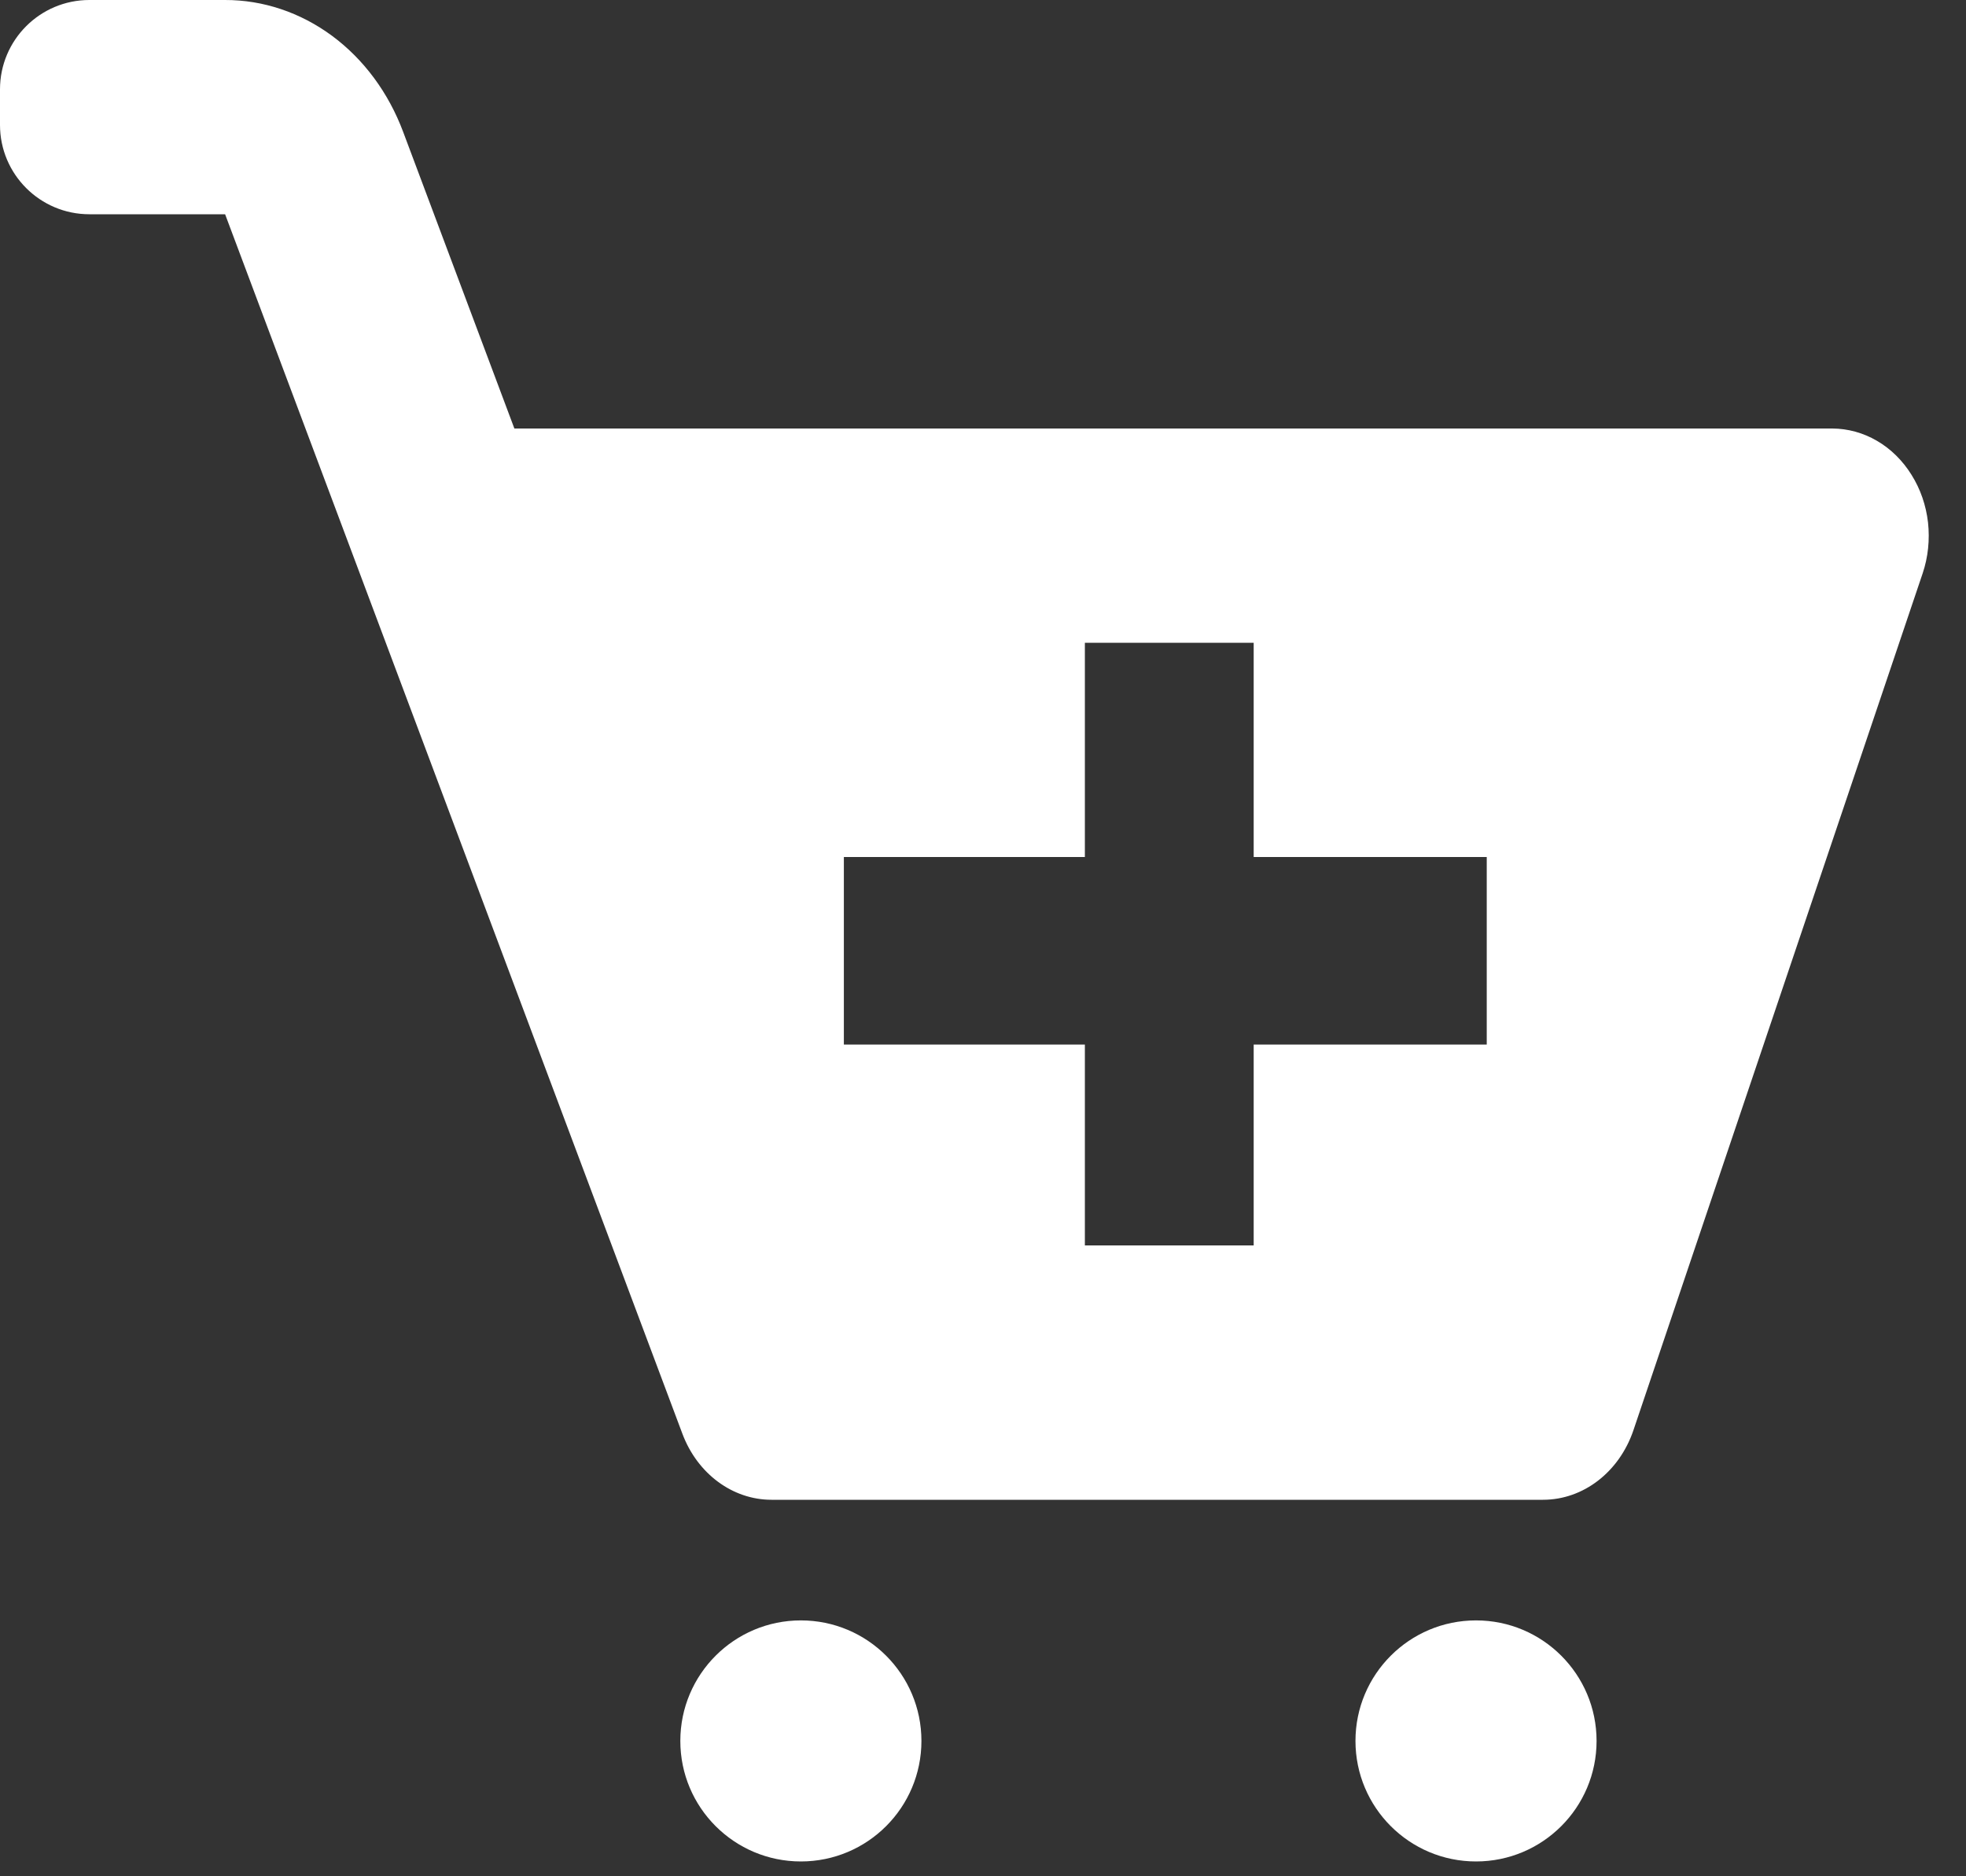 <svg width="22" height="21" viewBox="0 0 22 21" fill="none" xmlns="http://www.w3.org/2000/svg">
  <rect x="0" y="0" width="22" height="21" fill="#333333" stroke="none"/>
  <path d="M8.962 20.834C9.707 20.834 10.311 20.23 10.311 19.485C10.311 18.74 9.707 18.136 8.962 18.136C8.217 18.136 7.613 18.74 7.613 19.485C7.613 20.23 8.217 20.834 8.962 20.834Z" fill="white" />
  <path d="M16.517 20.834C17.262 20.834 17.866 20.23 17.866 19.485C17.866 18.74 17.262 18.136 16.517 18.136C15.772 18.136 15.168 18.74 15.168 19.485C15.168 20.23 15.772 20.834 16.517 20.834Z" fill="white" />
  <path d="M20.504 4.796H5.756L4.511 1.475C4.347 1.037 4.071 0.664 3.716 0.401C3.361 0.139 2.944 -0.001 2.518 6.08695e-06H1C0.448 6.08695e-06 0 0.448 0 1V1.398C0 1.95 0.448 2.398 1 2.398H2.519L7.637 16.049C7.805 16.495 8.198 16.786 8.633 16.786H17.267C17.717 16.786 18.119 16.476 18.278 16.009L21.515 6.417C21.576 6.236 21.596 6.041 21.575 5.848C21.553 5.656 21.49 5.473 21.39 5.314C21.291 5.155 21.159 5.024 21.004 4.934C20.85 4.844 20.679 4.797 20.504 4.796ZM16.637 11.691H14.029V13.939H12.14V11.691H9.443V9.592H12.14V7.194H14.029V9.592H16.637V11.691Z" fill="white" />
</svg>